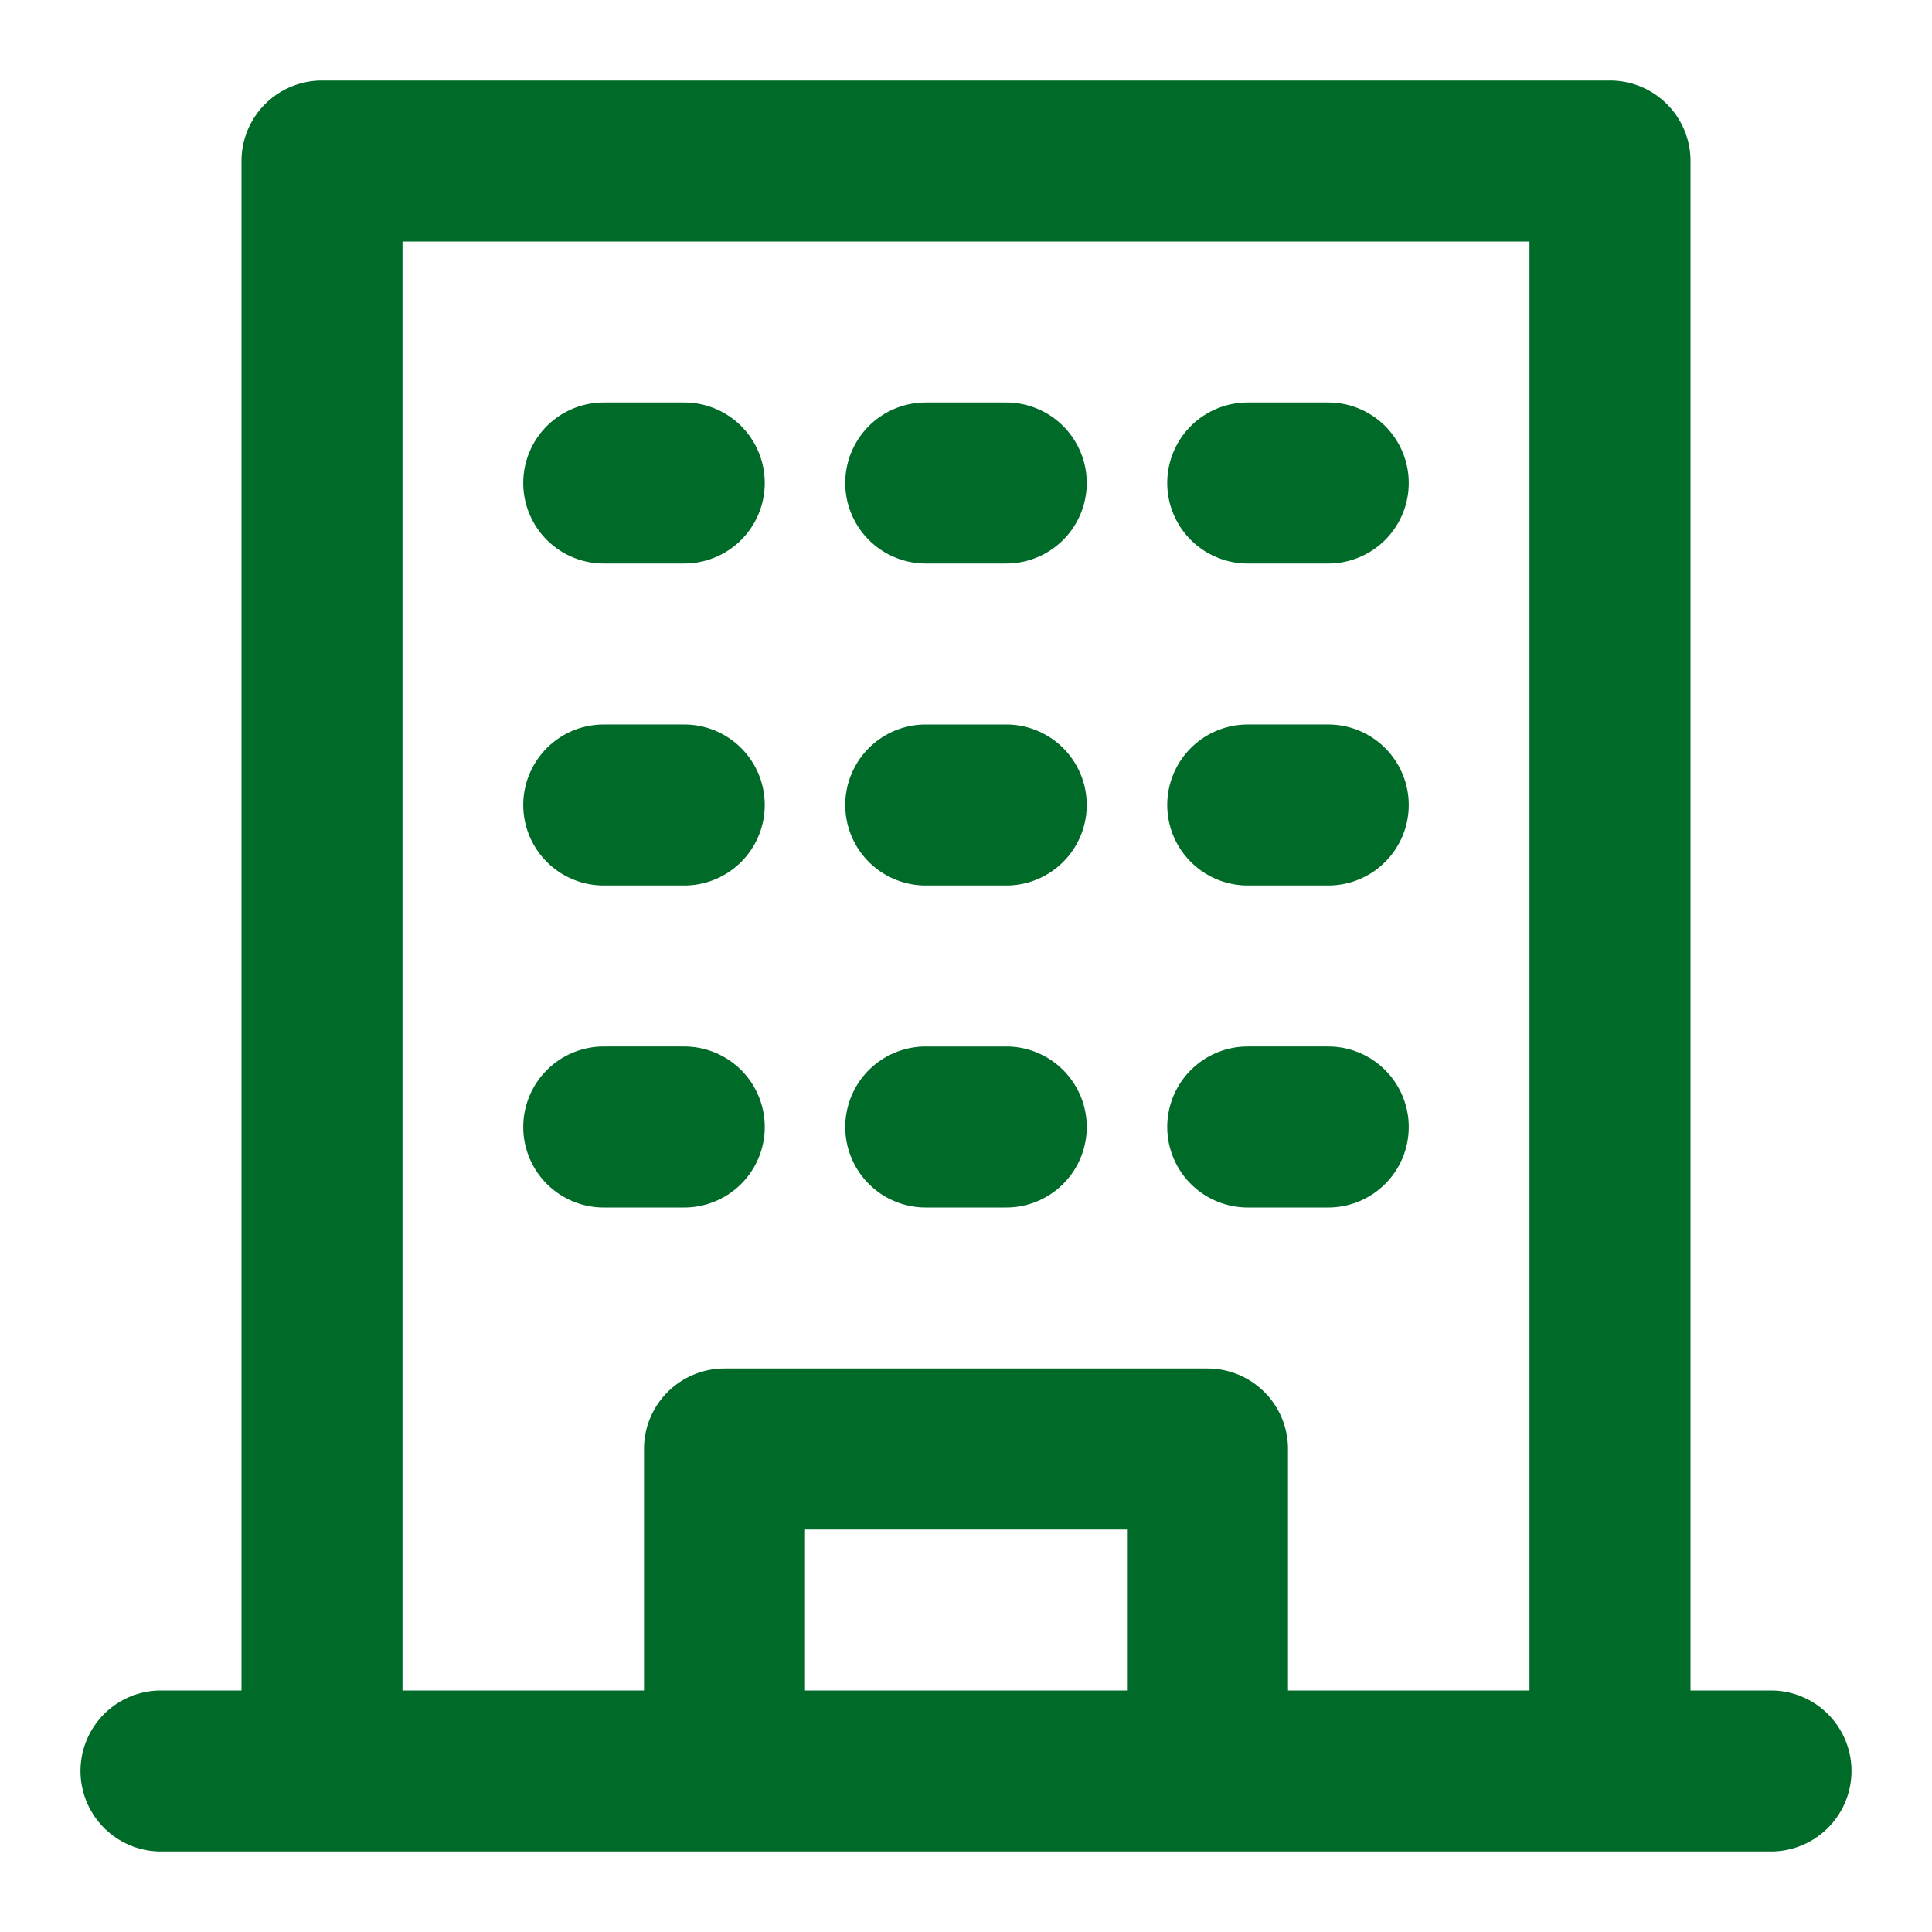 <svg viewBox="0 0 24 24" xmlns="http://www.w3.org/2000/svg"><path d="M12.5 13h-1a1 1 0 000 2h1a1 1 0 000-2zm0-4h-1a1 1 0 000 2h1a1 1 0 000-2zm0-4h-1a1 1 0 000 2h1a1 1 0 000-2zm-4 8h-1a1 1 0 000 2h1a1 1 0 000-2zm0-4h-1a1 1 0 000 2h1a1 1 0 000-2zm0-4h-1a1 1 0 000 2h1a1 1 0 000-2zm8 8h-1a1 1 0 000 2h1a1 1 0 000-2zm0-4h-1a1 1 0 000 2h1a1 1 0 000-2zm0-4h-1a1 1 0 000 2h1a1 1 0 000-2z" fill="#006a28" class="fill-000000"/><path d="M22 21h-1V2a1 1 0 00-1-1H4a1 1 0 00-1 1v19H2a1 1 0 000 2h20a1 1 0 000-2zm-12 0v-2h4v2zm6 0v-3a1 1 0 00-1-1H9a1 1 0 00-1 1v3H5V3h14v18z" fill="#006a28" class="fill-000000"/></svg>